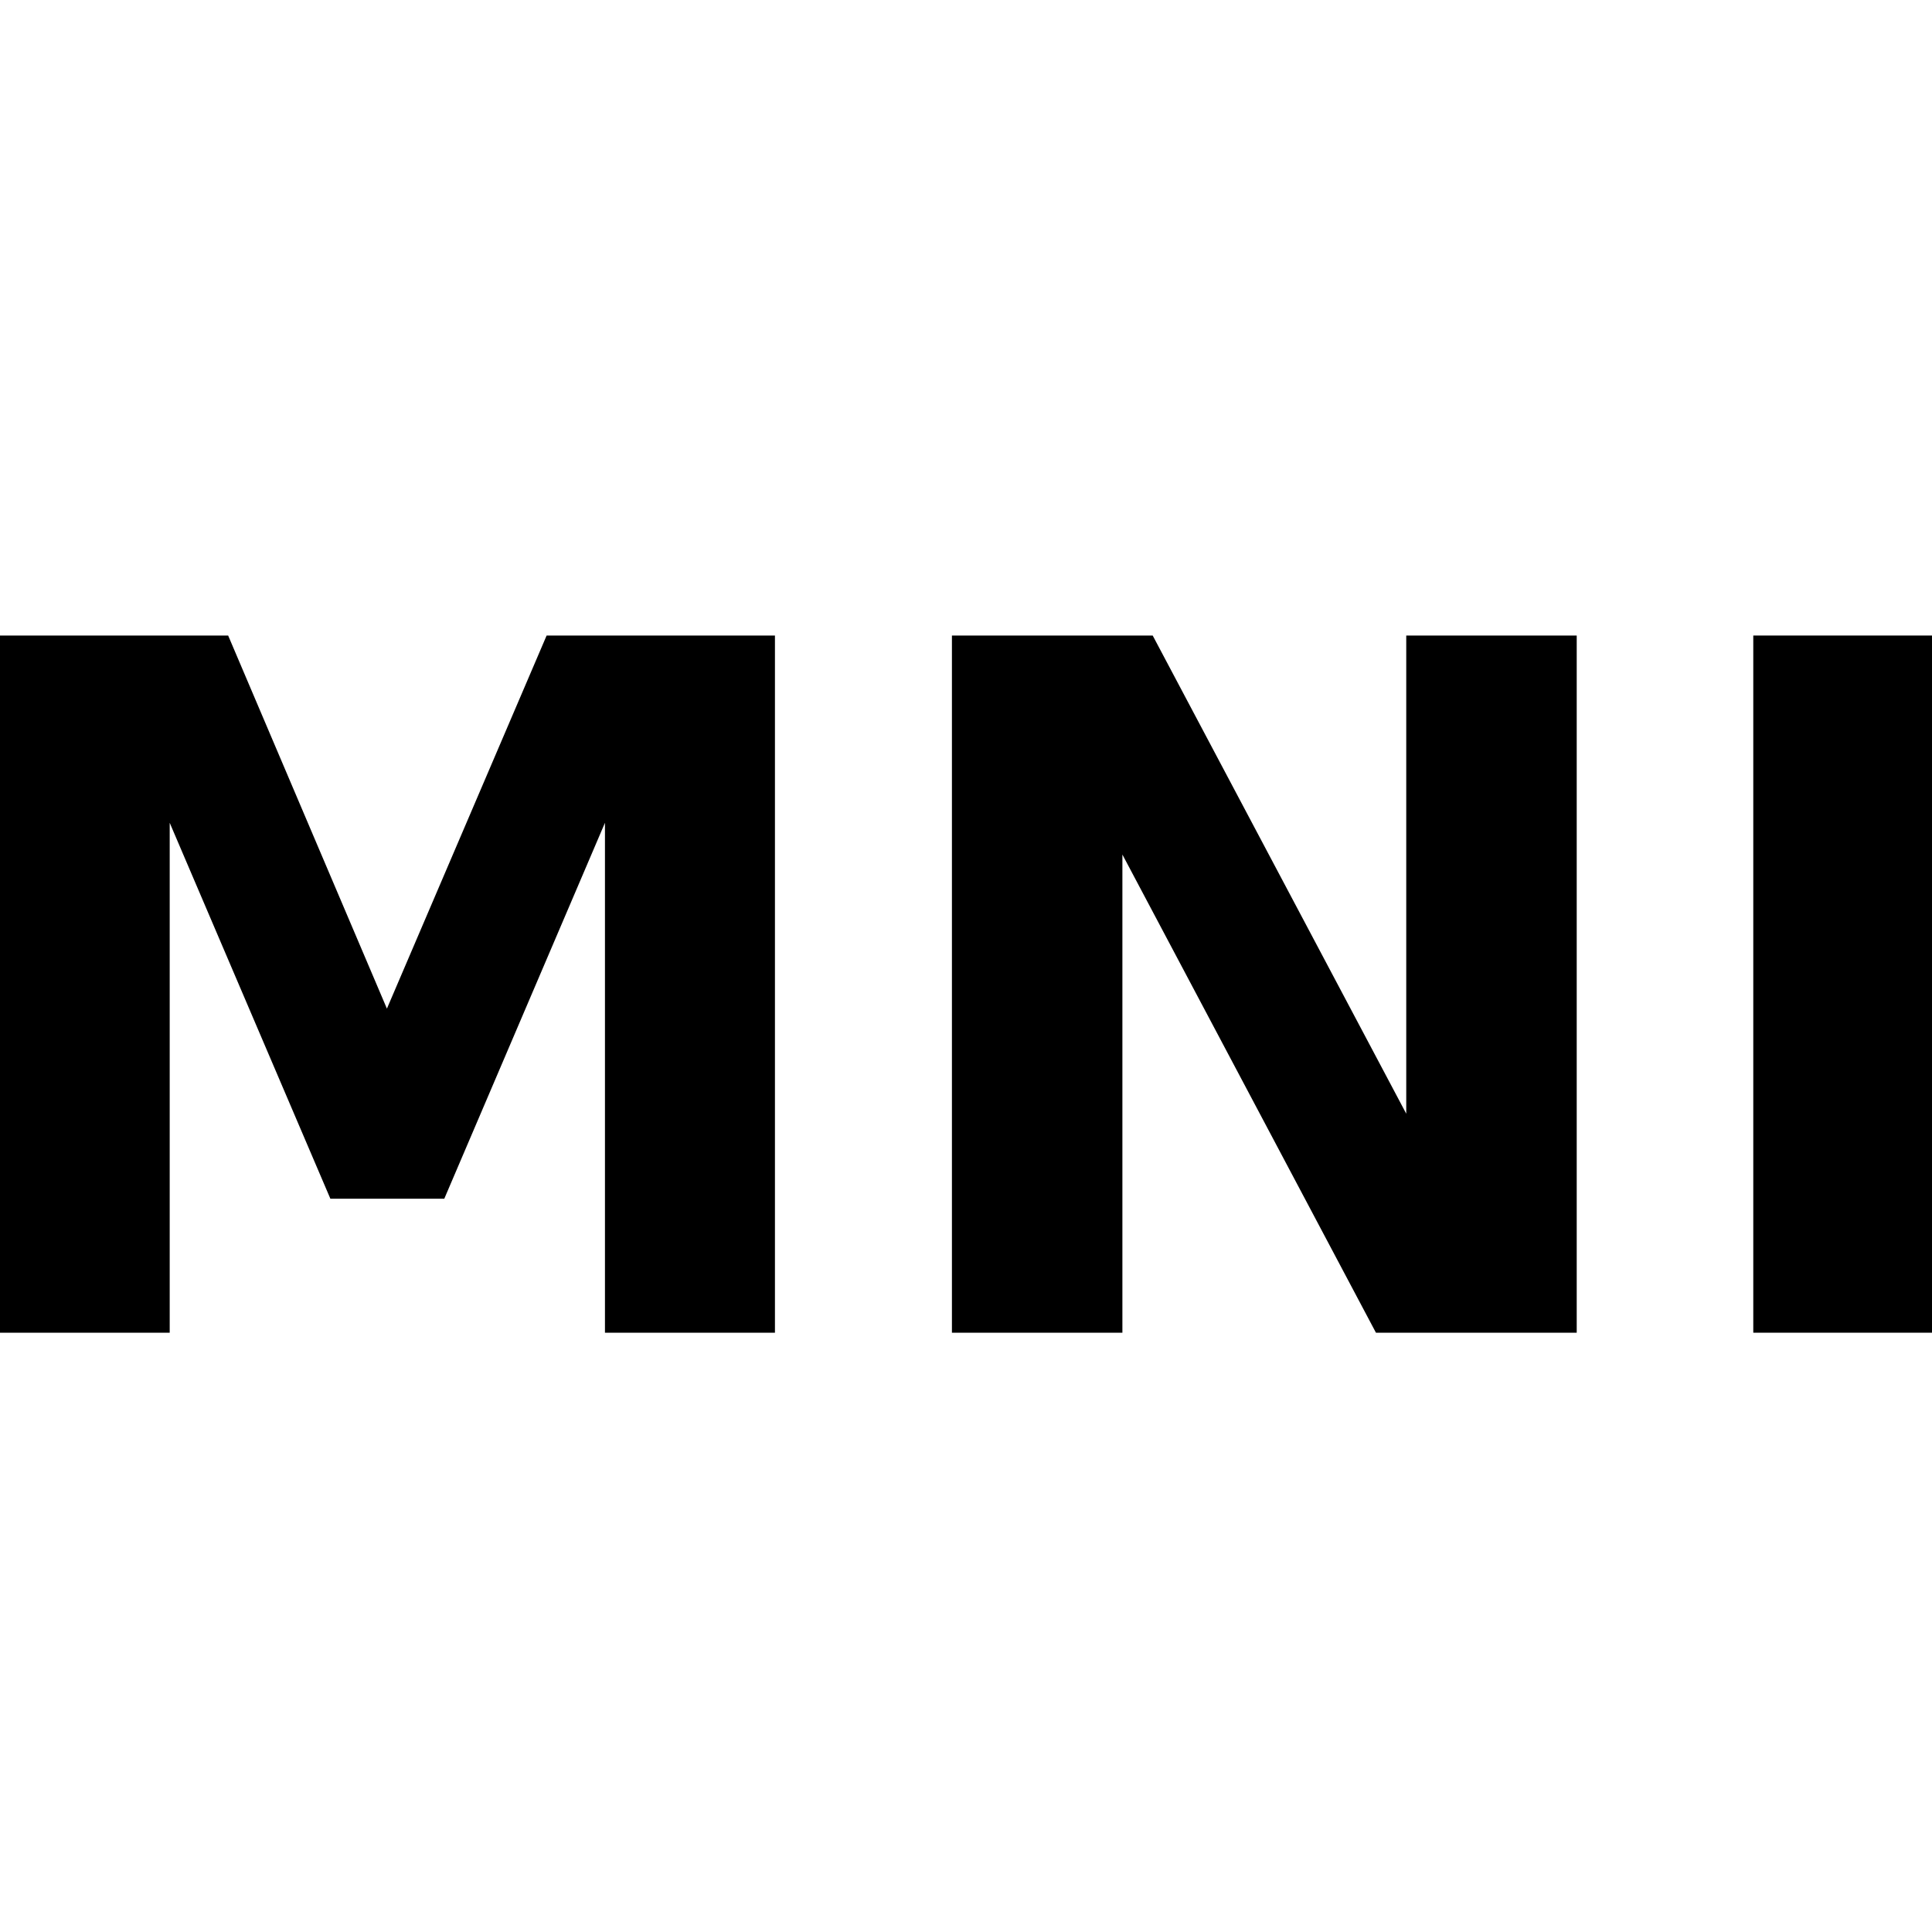<?xml version="1.0" encoding="UTF-8" standalone="no"?>
<!-- Created with Inkscape (http://www.inkscape.org/) -->

<svg
   xmlns:dc="http://purl.org/dc/elements/1.1/"
   xmlns:cc="http://creativecommons.org/ns#"
   xmlns:rdf="http://www.w3.org/1999/02/22-rdf-syntax-ns#"
   xmlns:svg="http://www.w3.org/2000/svg"
   xmlns="http://www.w3.org/2000/svg"
   xmlns:sodipodi="http://sodipodi.sourceforge.net/DTD/sodipodi-0.dtd"
   xmlns:inkscape="http://www.inkscape.org/namespaces/inkscape"
   width="16px"
   height="16px"
   id="svg2985"
   version="1.1"
   inkscape:version="0.48.4 r9939"
   sodipodi:docname="8mm.svg">
  <defs
     id="defs2987" />
  <sodipodi:namedview
     id="base"
     pagecolor="#ffffff"
     bordercolor="#666666"
     borderopacity="1.0"
     inkscape:pageopacity="0.0"
     inkscape:pageshadow="2"
     inkscape:zoom="15.696216"
     inkscape:cx="22.146782"
     inkscape:cy="20.978517"
     inkscape:current-layer="layer1"
     showgrid="true"
     inkscape:grid-bbox="true"
     inkscape:document-units="px"
     inkscape:window-width="1535"
     inkscape:window-height="876"
     inkscape:window-x="65"
     inkscape:window-y="24"
     inkscape:window-maximized="1" />
  <g
     id="layer1"
     inkscape:label="Layer 1"
     inkscape:groupmode="layer">
    <g
       style="font-size:40px;font-style:normal;font-weight:normal;line-height:125%;letter-spacing:0px;word-spacing:0px;fill:#000000;fill-opacity:1;stroke:none;font-family:Sans"
       id="text9401"
       transform="matrix(0.495,0,0,0.495,5.701,4)">
      <path
         d="m -11.528,2.552 3.828,0 2.656,6.242 2.672,-6.242 3.82,0 0,11.664 -2.844,0 0,-8.531 -2.688,6.289 -1.906,0 -2.688,-6.289 0,8.531 -2.852,0 0,-11.664"
         style="font-size:16px;font-weight:bold;-inkscape-font-specification:Sans Bold"
         id="path9676"
         inkscape:connector-curvature="0" />
      <path
         d="m 4.409,2.552 3.359,0 4.242,8 0,-8 2.852,0 0,11.664 -3.359,0 -4.242,-8 0,8 -2.852,0 0,-11.664"
         style="font-size:16px;font-weight:bold;-inkscape-font-specification:Sans Bold"
         id="path9678"
         inkscape:connector-curvature="0" />
      <path
         d="m 17.816,2.552 3.008,0 0,11.664 -3.008,0 0,-11.664"
         style="font-size:16px;font-weight:bold;-inkscape-font-specification:Sans Bold"
         id="path9680"
         inkscape:connector-curvature="0" />
    </g>
  </g>
</svg>
